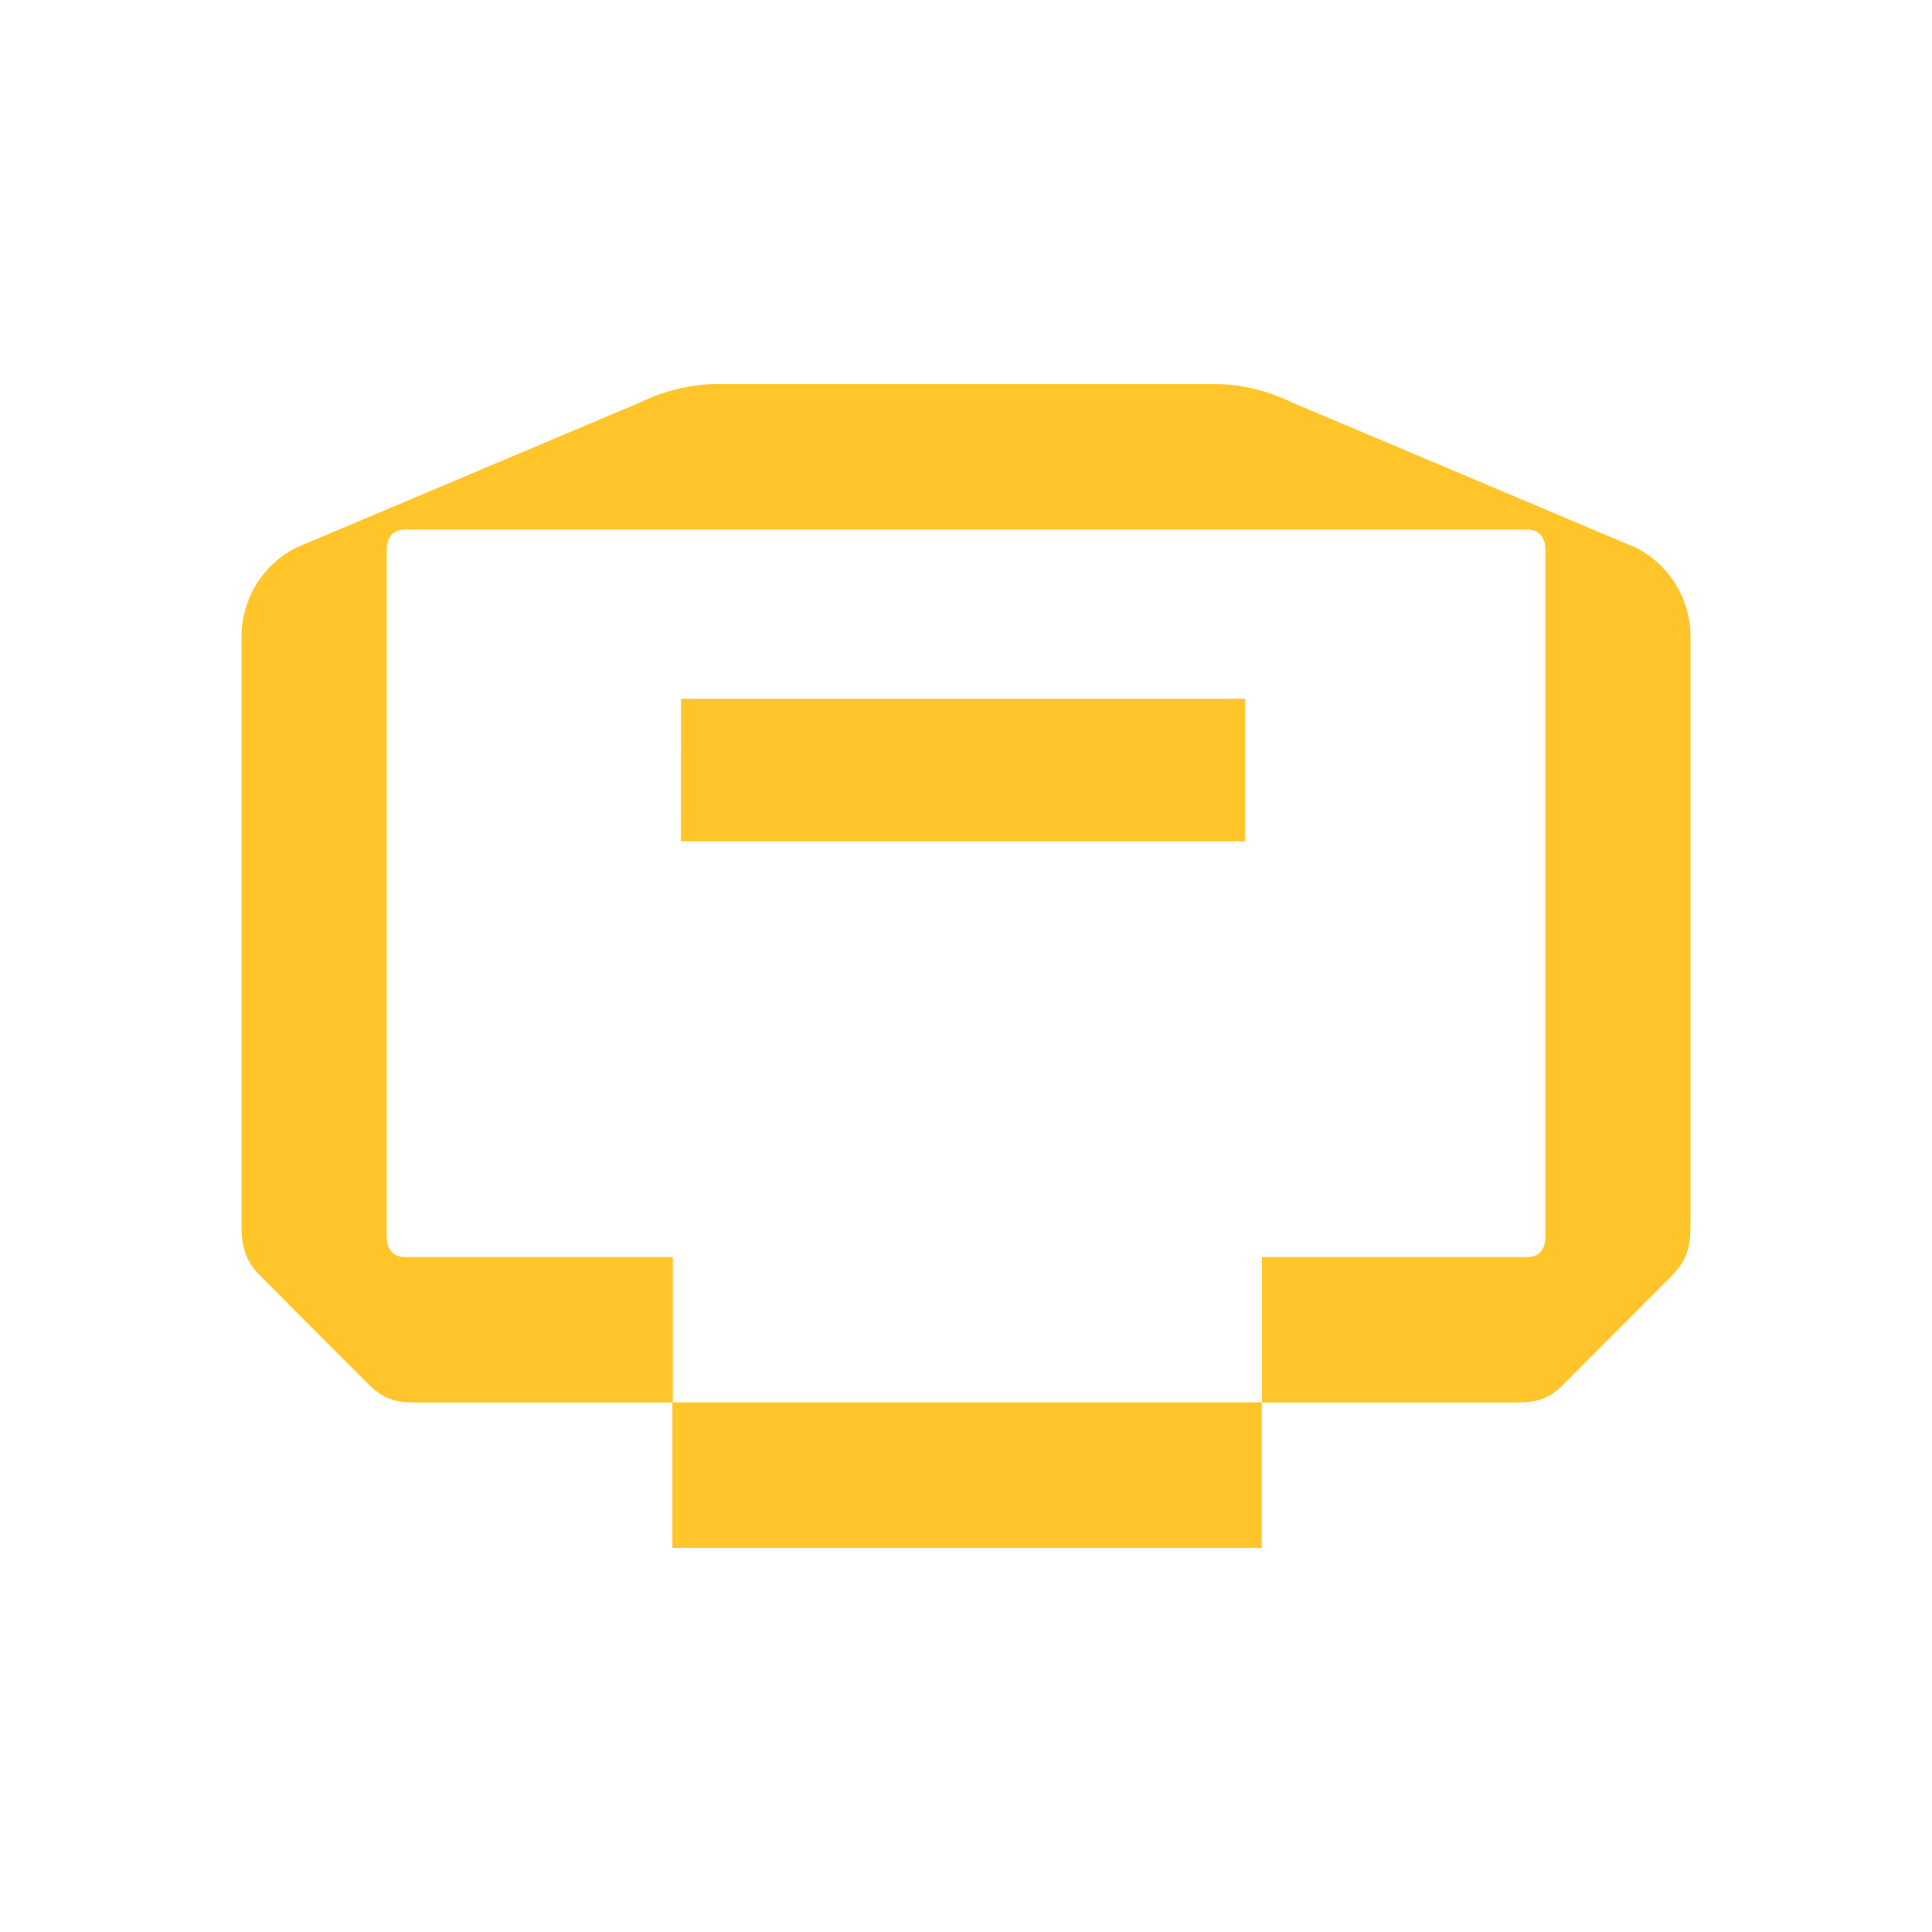 <svg viewBox="0 0 24 24" fill="currentColor" xmlns="http://www.w3.org/2000/svg"
    xmlns:xlink="http://www.w3.org/1999/xlink">
    <path d="M8.459 10.451H15.467V8.68H8.461C8.461 8.861 8.459 10.467 8.459 10.451Z"
        fill="#ffc52a" />
    <path
        d="M20.323 6.804L16.041 4.996C15.759 4.859 15.452 4.782 15.139 4.771H8.861C8.547 4.782 8.24 4.859 7.959 4.996L3.677 6.804C3.47 6.909 3.296 7.071 3.177 7.271C3.057 7.471 2.996 7.7 3 7.933V15.164C3 15.39 3 15.616 3.226 15.842L4.578 17.197C4.804 17.423 4.973 17.423 5.254 17.423H8.352C8.352 17.617 8.352 19.247 8.352 19.229H15.674V17.421H8.358V15.616H5.029C4.804 15.616 4.804 15.39 4.804 15.39V6.804C4.804 6.804 4.804 6.578 5.029 6.578H18.972C19.197 6.578 19.197 6.804 19.197 6.804V15.39C19.197 15.39 19.197 15.616 18.972 15.616H15.676V17.423H18.746C19.028 17.423 19.197 17.423 19.422 17.197L20.774 15.842C21 15.616 21 15.39 21 15.164V7.933C21.004 7.7 20.943 7.471 20.823 7.271C20.703 7.072 20.53 6.91 20.323 6.804Z"
        fill="#ffc52a" />
</svg>